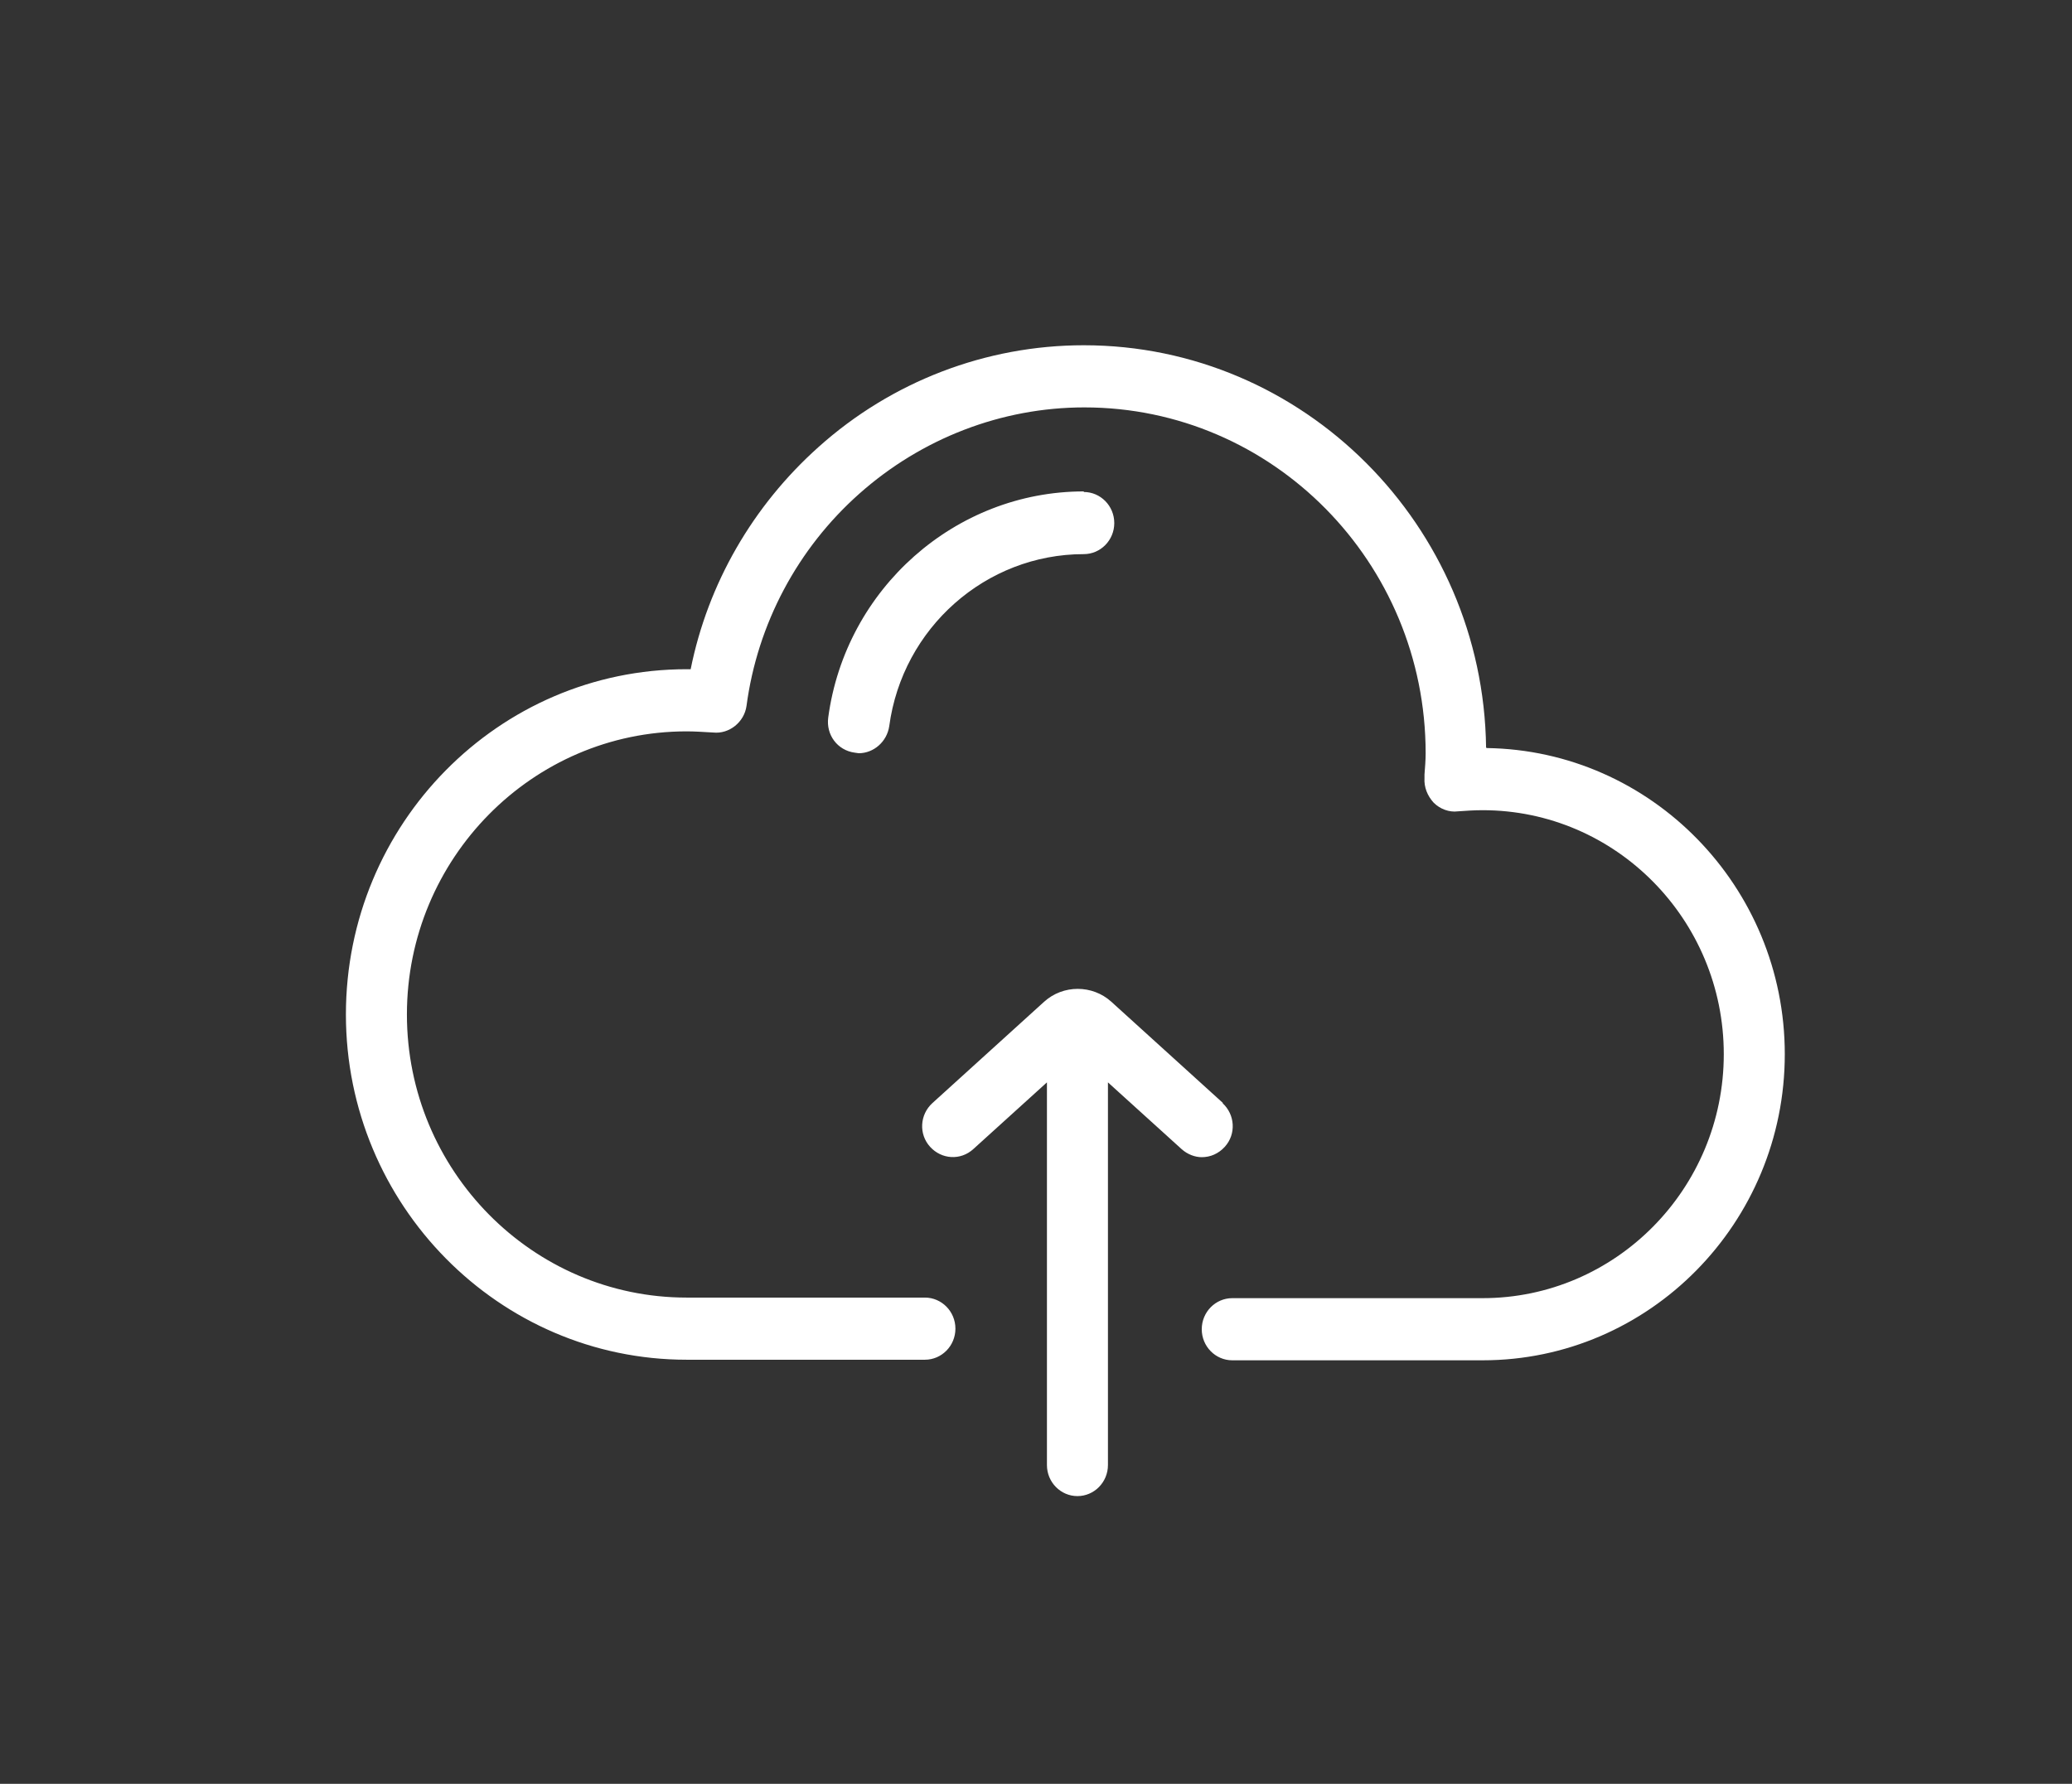 <svg xmlns="http://www.w3.org/2000/svg" viewBox="0 0 36 31" width="36" height="31">
	<rect x="0" y="0" width="36" height="31" fill="#333333" stroke="none"/>
	<defs>
	</defs>
	<path id="Shape 1" style="fill: #ffffff" d="M25.82,12.99c-0.05,-3.86 -3.17,-6.99 -6.99,-6.99c-1.7,0 -3.34,0.63 -4.61,1.77c-1.14,1.02 -1.92,2.37 -2.22,3.86c-0.02,0 -0.04,0 -0.07,0c-3.27,0 -5.92,2.69 -5.92,6c0,3.31 2.66,6 5.92,6h4.14c0.29,0 0.53,-0.24 0.53,-0.54c0,-0.3 -0.24,-0.54 -0.53,-0.54h-4.14c-2.68,0 -4.86,-2.21 -4.86,-4.92c0,-2.71 2.18,-4.92 4.86,-4.92c0.14,0 0.29,0.01 0.46,0.02c0.28,0.03 0.54,-0.18 0.58,-0.46c0.19,-1.43 0.89,-2.74 1.96,-3.69c1.08,-0.96 2.47,-1.5 3.91,-1.5c3.27,0 5.93,2.69 5.93,6.01c0,0.12 -0.01,0.24 -0.02,0.37l0,0.06c-0.01,0.16 0.05,0.31 0.16,0.43c0.11,0.11 0.27,0.17 0.42,0.15c0.14,-0.01 0.28,-0.02 0.43,-0.02c2.31,0 4.19,1.9 4.19,4.24c0,2.34 -1.88,4.24 -4.19,4.24h-4.35c-0.29,0 -0.53,0.24 -0.53,0.54c0,0.3 0.24,0.54 0.53,0.54h4.35c2.9,0 5.25,-2.39 5.25,-5.32c0,-2.91 -2.32,-5.28 -5.18,-5.32zM18.83,8.54c-2.23,0 -4.14,1.69 -4.44,3.93c-0.04,0.3 0.16,0.57 0.46,0.61c0.02,0 0.05,0.01 0.07,0.01c0.26,0 0.49,-0.2 0.53,-0.47c0.23,-1.71 1.68,-2.99 3.38,-2.99c0.29,0 0.53,-0.24 0.53,-0.54c0,-0.3 -0.24,-0.54 -0.53,-0.54zM21.25,19.17l-1.94,-1.76c-0.33,-0.3 -0.84,-0.3 -1.17,0l-1.94,1.76c-0.22,0.2 -0.24,0.54 -0.04,0.76c0.2,0.22 0.53,0.24 0.75,0.04l1.28,-1.16v6.65c0,0.3 0.24,0.54 0.53,0.54c0.29,0 0.53,-0.24 0.53,-0.54v-6.65l1.28,1.16c0.1,0.09 0.23,0.14 0.35,0.14c0.15,0 0.29,-0.06 0.4,-0.18c0.2,-0.22 0.18,-0.56 -0.04,-0.76z" />
</svg>